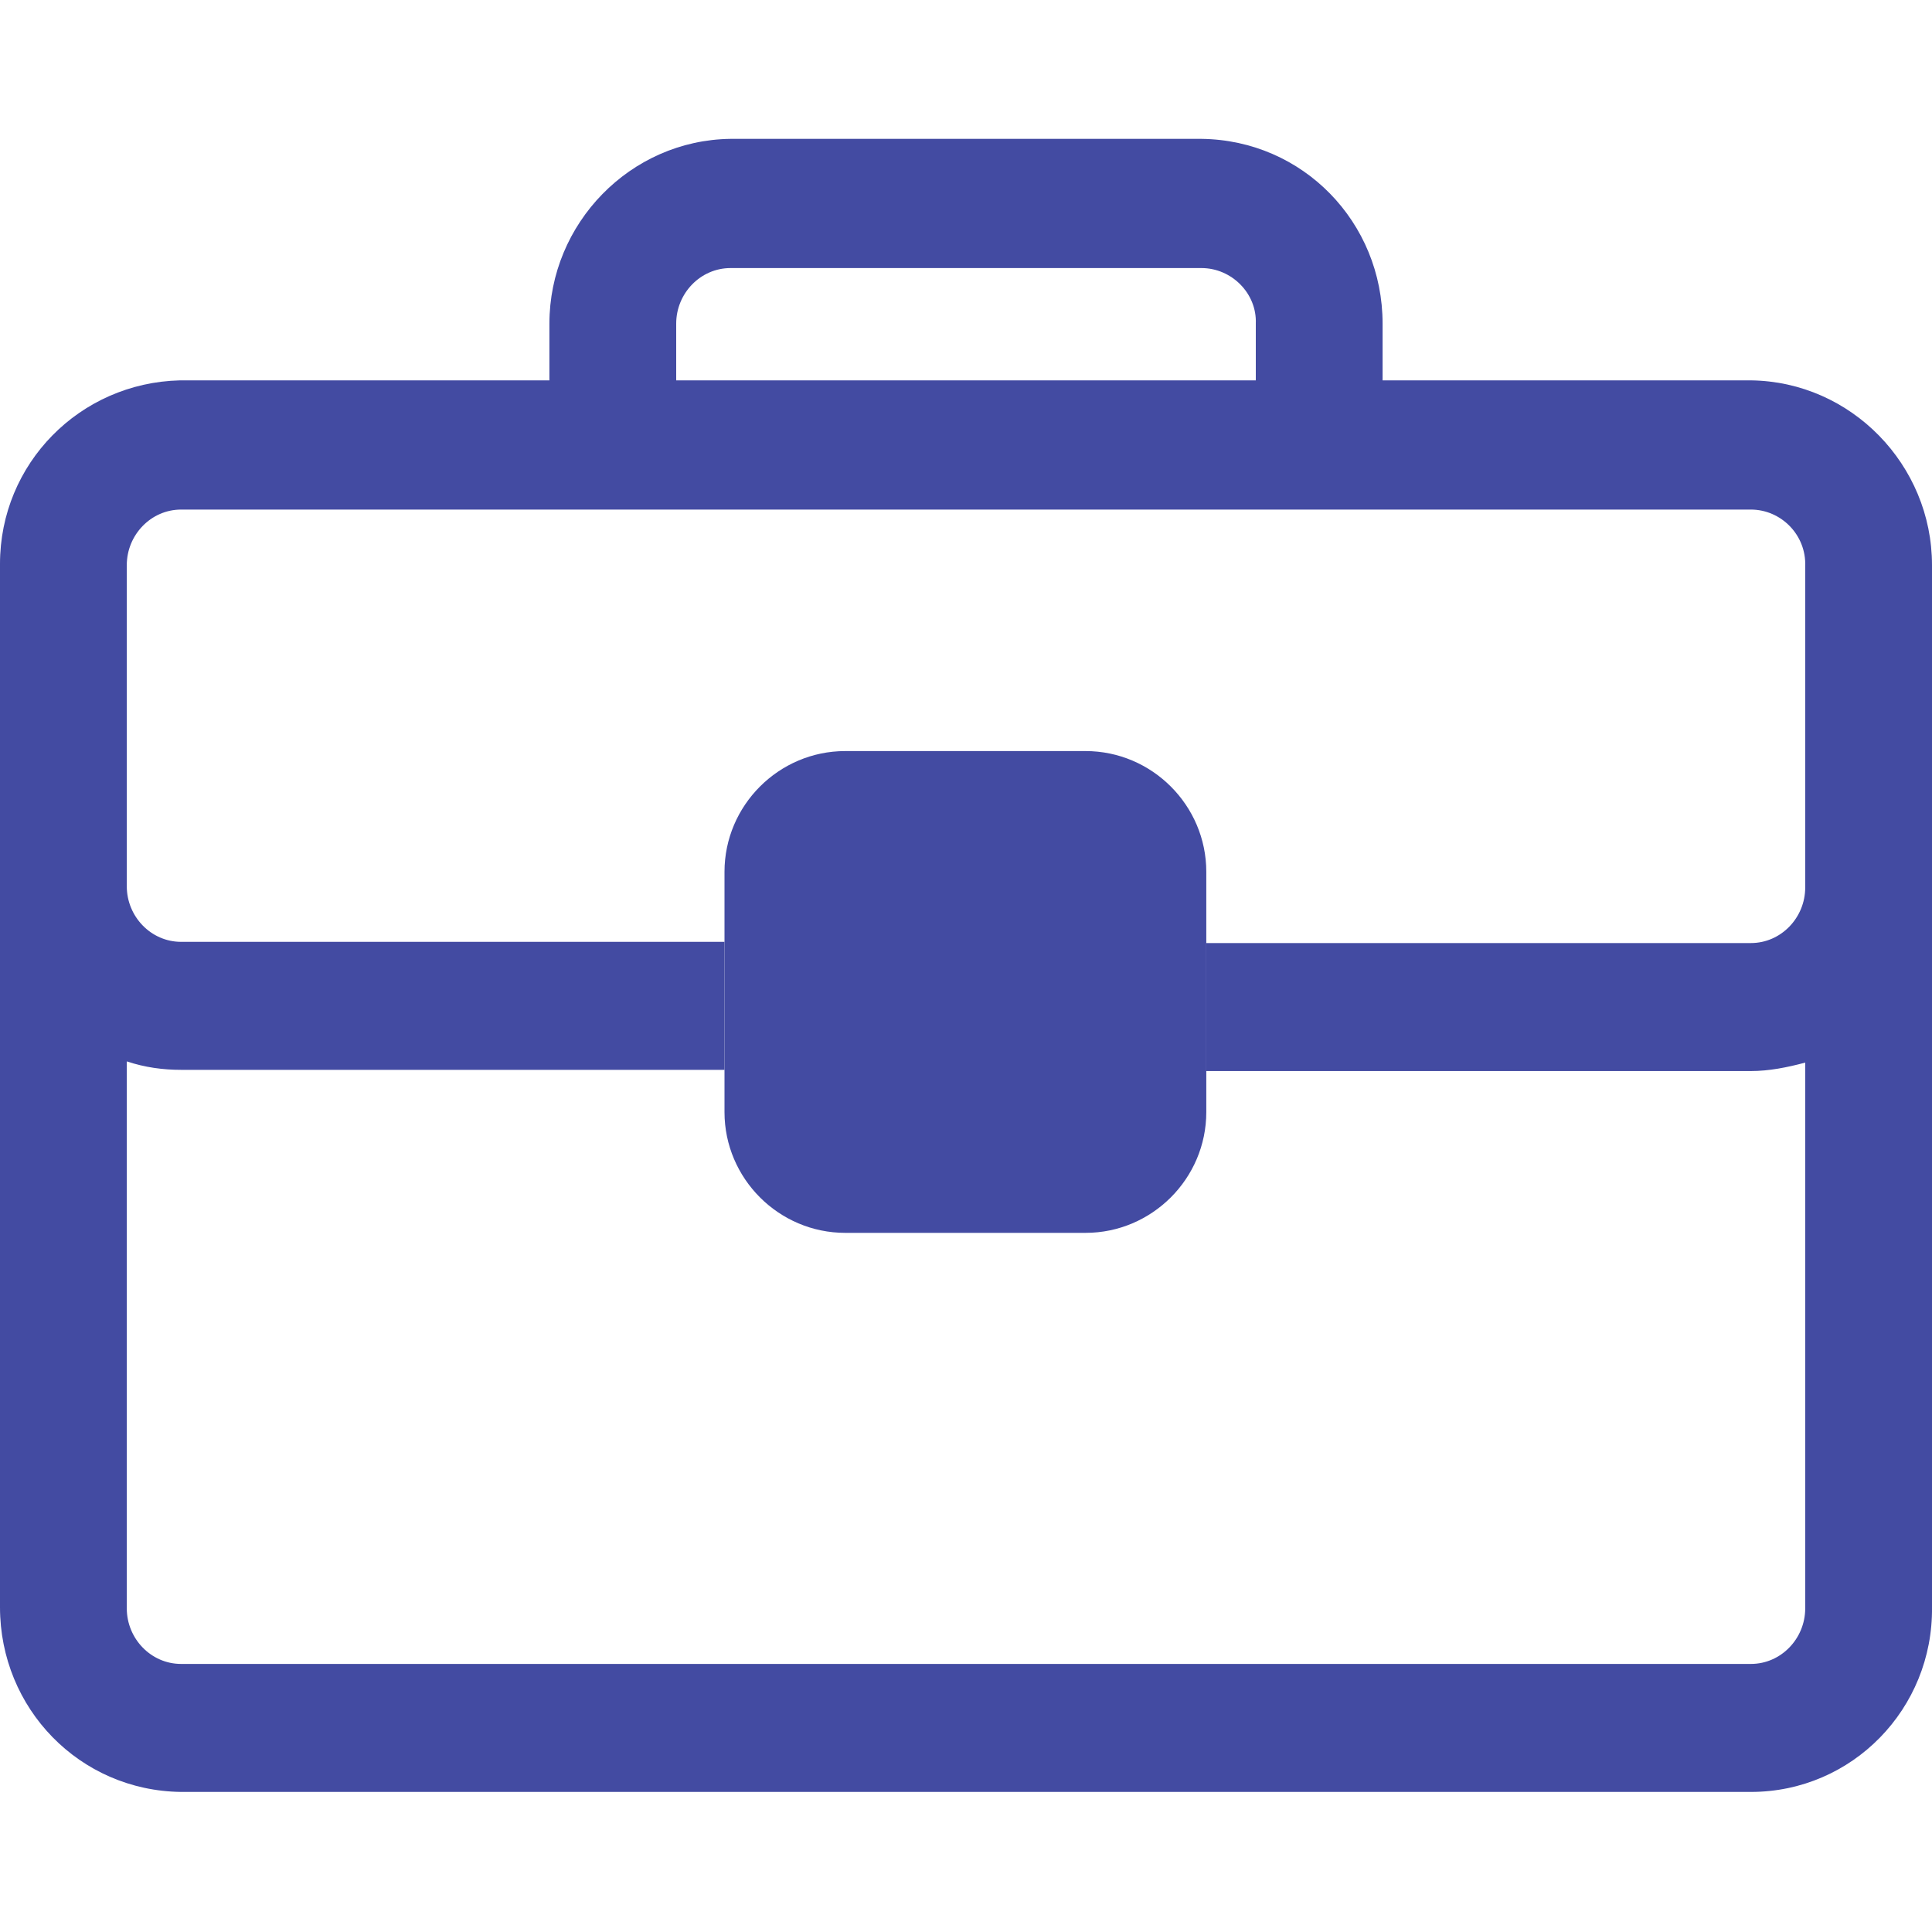 <?xml version="1.0" encoding="UTF-8"?><svg id="Layer_1" xmlns="http://www.w3.org/2000/svg" viewBox="0 0 16 16"><defs><style>.cls-1{fill:#434BA2;}</style></defs><g id="Group_15858"><g id="Group_15864"><g id="Group_15865"><path id="Path_60878" class="cls-1" d="M14.5,3.15h-3.05v-.47c0-.84-.66-1.52-1.5-1.53h-3.9c-.83.01-1.5.7-1.5,1.53v.47H1.49C.66,3.17,0,3.84,0,4.67v8.64c0,.84.66,1.52,1.5,1.53h13c.84,0,1.51-.69,1.5-1.53V4.68c0-.83-.67-1.52-1.5-1.53M5.6,2.68c0-.25.2-.46.45-.46h3.9c.25,0,.46.21.45.46,0,0,0,0,0,0v.47h-4.8v-.47ZM14.95,13.12h0v.2c0,.25-.2.46-.45.46H1.5c-.25,0-.45-.21-.45-.46v-4.53c.15.05.3.07.45.07h4.5v-1.06H1.5c-.25,0-.45-.21-.45-.46v-2.66c0-.25.2-.46.45-.46h13c.25,0,.46.21.45.47v2.66c0,.25-.2.46-.45.46h-4.51v1.06h4.51c.15,0,.3-.03.45-.07v4.33Z"/><path id="Path_60879" class="cls-1" d="M7,10.21h1.99c.55,0,1-.45,1-1v-1.99c0-.55-.45-1-1-1h-1.99c-.55,0-1,.45-1,1v1.99c0,.55.45,1,1,1"/></g></g></g></svg>